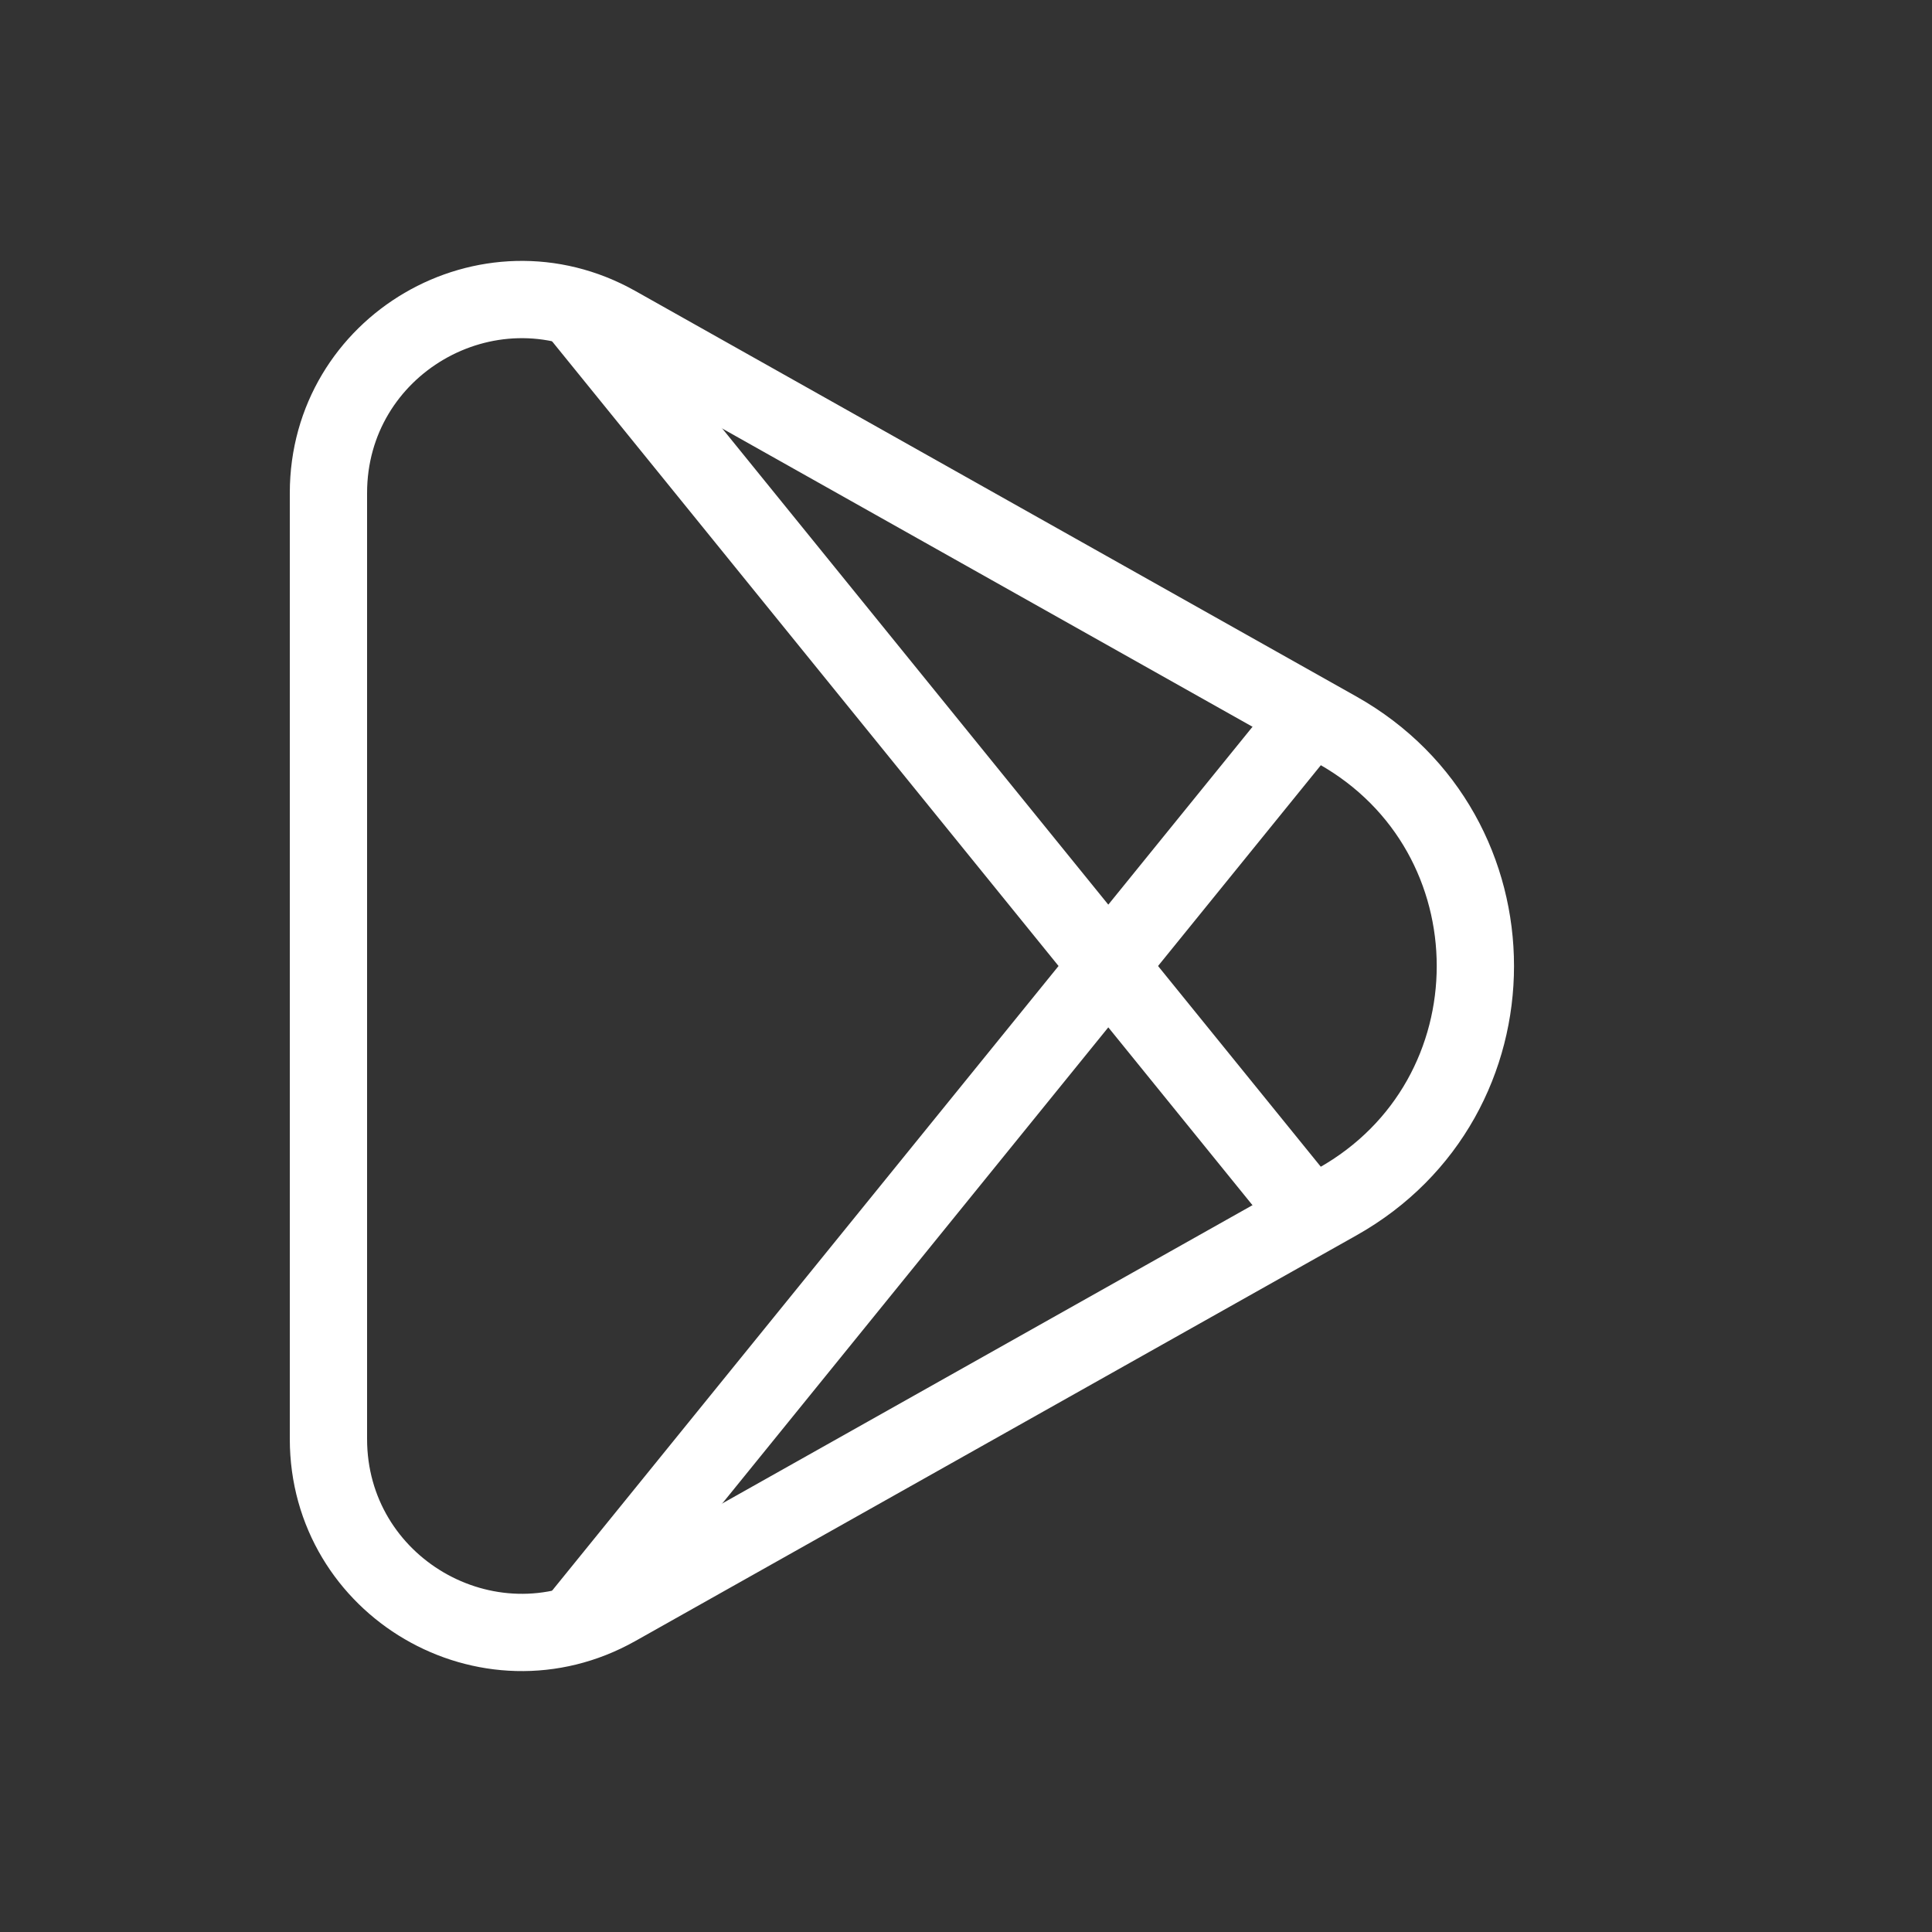 <svg width="25" height="25" viewBox="0 0 25 25" fill="none" xmlns="http://www.w3.org/2000/svg">
<rect x="0" y="0" width="25" height="25" fill="#333333" stroke="none"/>
<path d="M7.976 4.201L17.307 9.449C19.686 10.788 19.686 14.213 17.307 15.55L7.976 20.799C6.309 21.737 4.25 20.532 4.25 18.62V6.38C4.25 4.467 6.309 3.263 7.976 4.201Z" stroke="white"/>
<path d="M7.5 4.062L16.875 15.625" stroke="white"/>
<path d="M7.5 20.938L16.875 9.375" stroke="white"/>
</svg>
